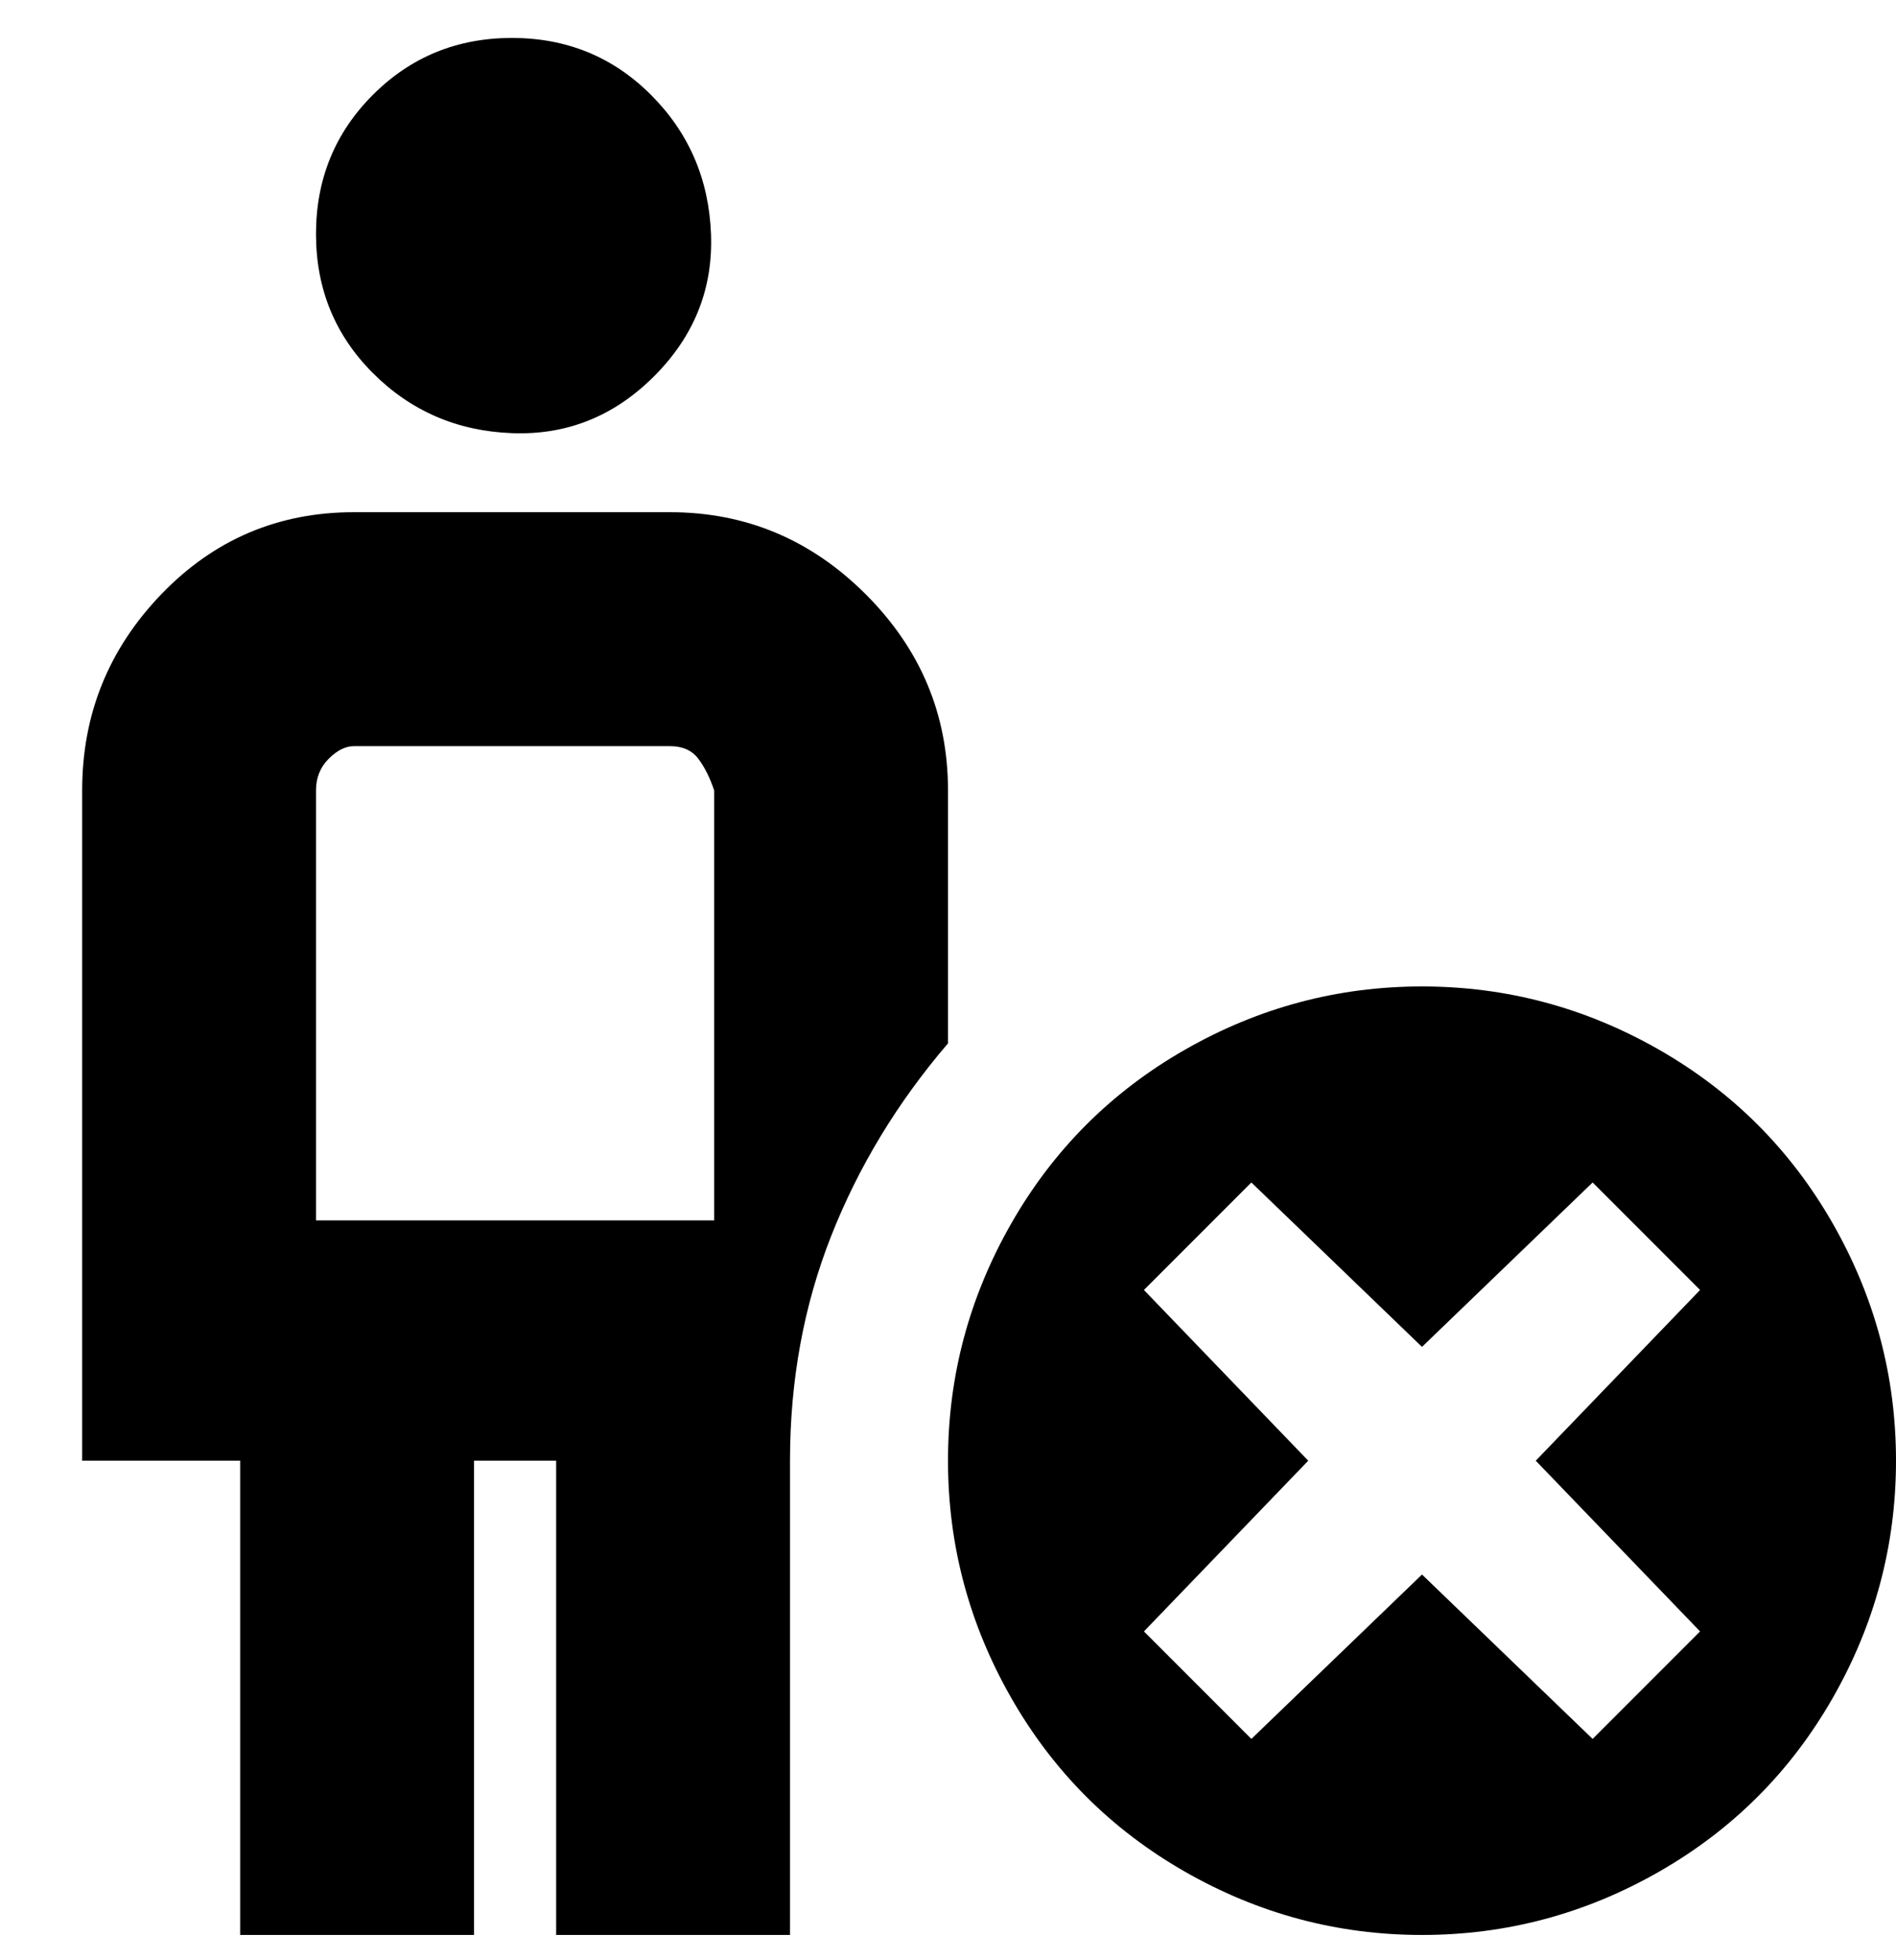 <svg viewBox="0 0 300 310" xmlns="http://www.w3.org/2000/svg"><path d="M50 37q0-13 9-22t22-9q13 0 22 9t9.5 22q.5 13-9 22.5t-22.5 9Q68 68 59 59t-9-22zm250 194q0 20-10 37.5T262.5 296Q245 306 225 306t-37.5-10Q170 286 160 268.5T150 231q0-20 10-37.5t27.5-27.5q17.5-10 37.5-10t37.5 10q17.5 10 27.5 27.5t10 37.5zm-57 0l26-27-17-17-27 26-27-26-17 17 26 27-26 27 17 17 27-26 27 26 17-17-26-27zm-93-66q-12 14-18.5 30.5T125 231v75H88v-75H75v75H38v-75H13V125q0-18 12.5-31T56 81h50q18 0 31 13t13 31v40zM50 193h63v-68q-1-3-2.5-5t-4.5-2H56q-2 0-4 2t-2 5v68z"/></svg>